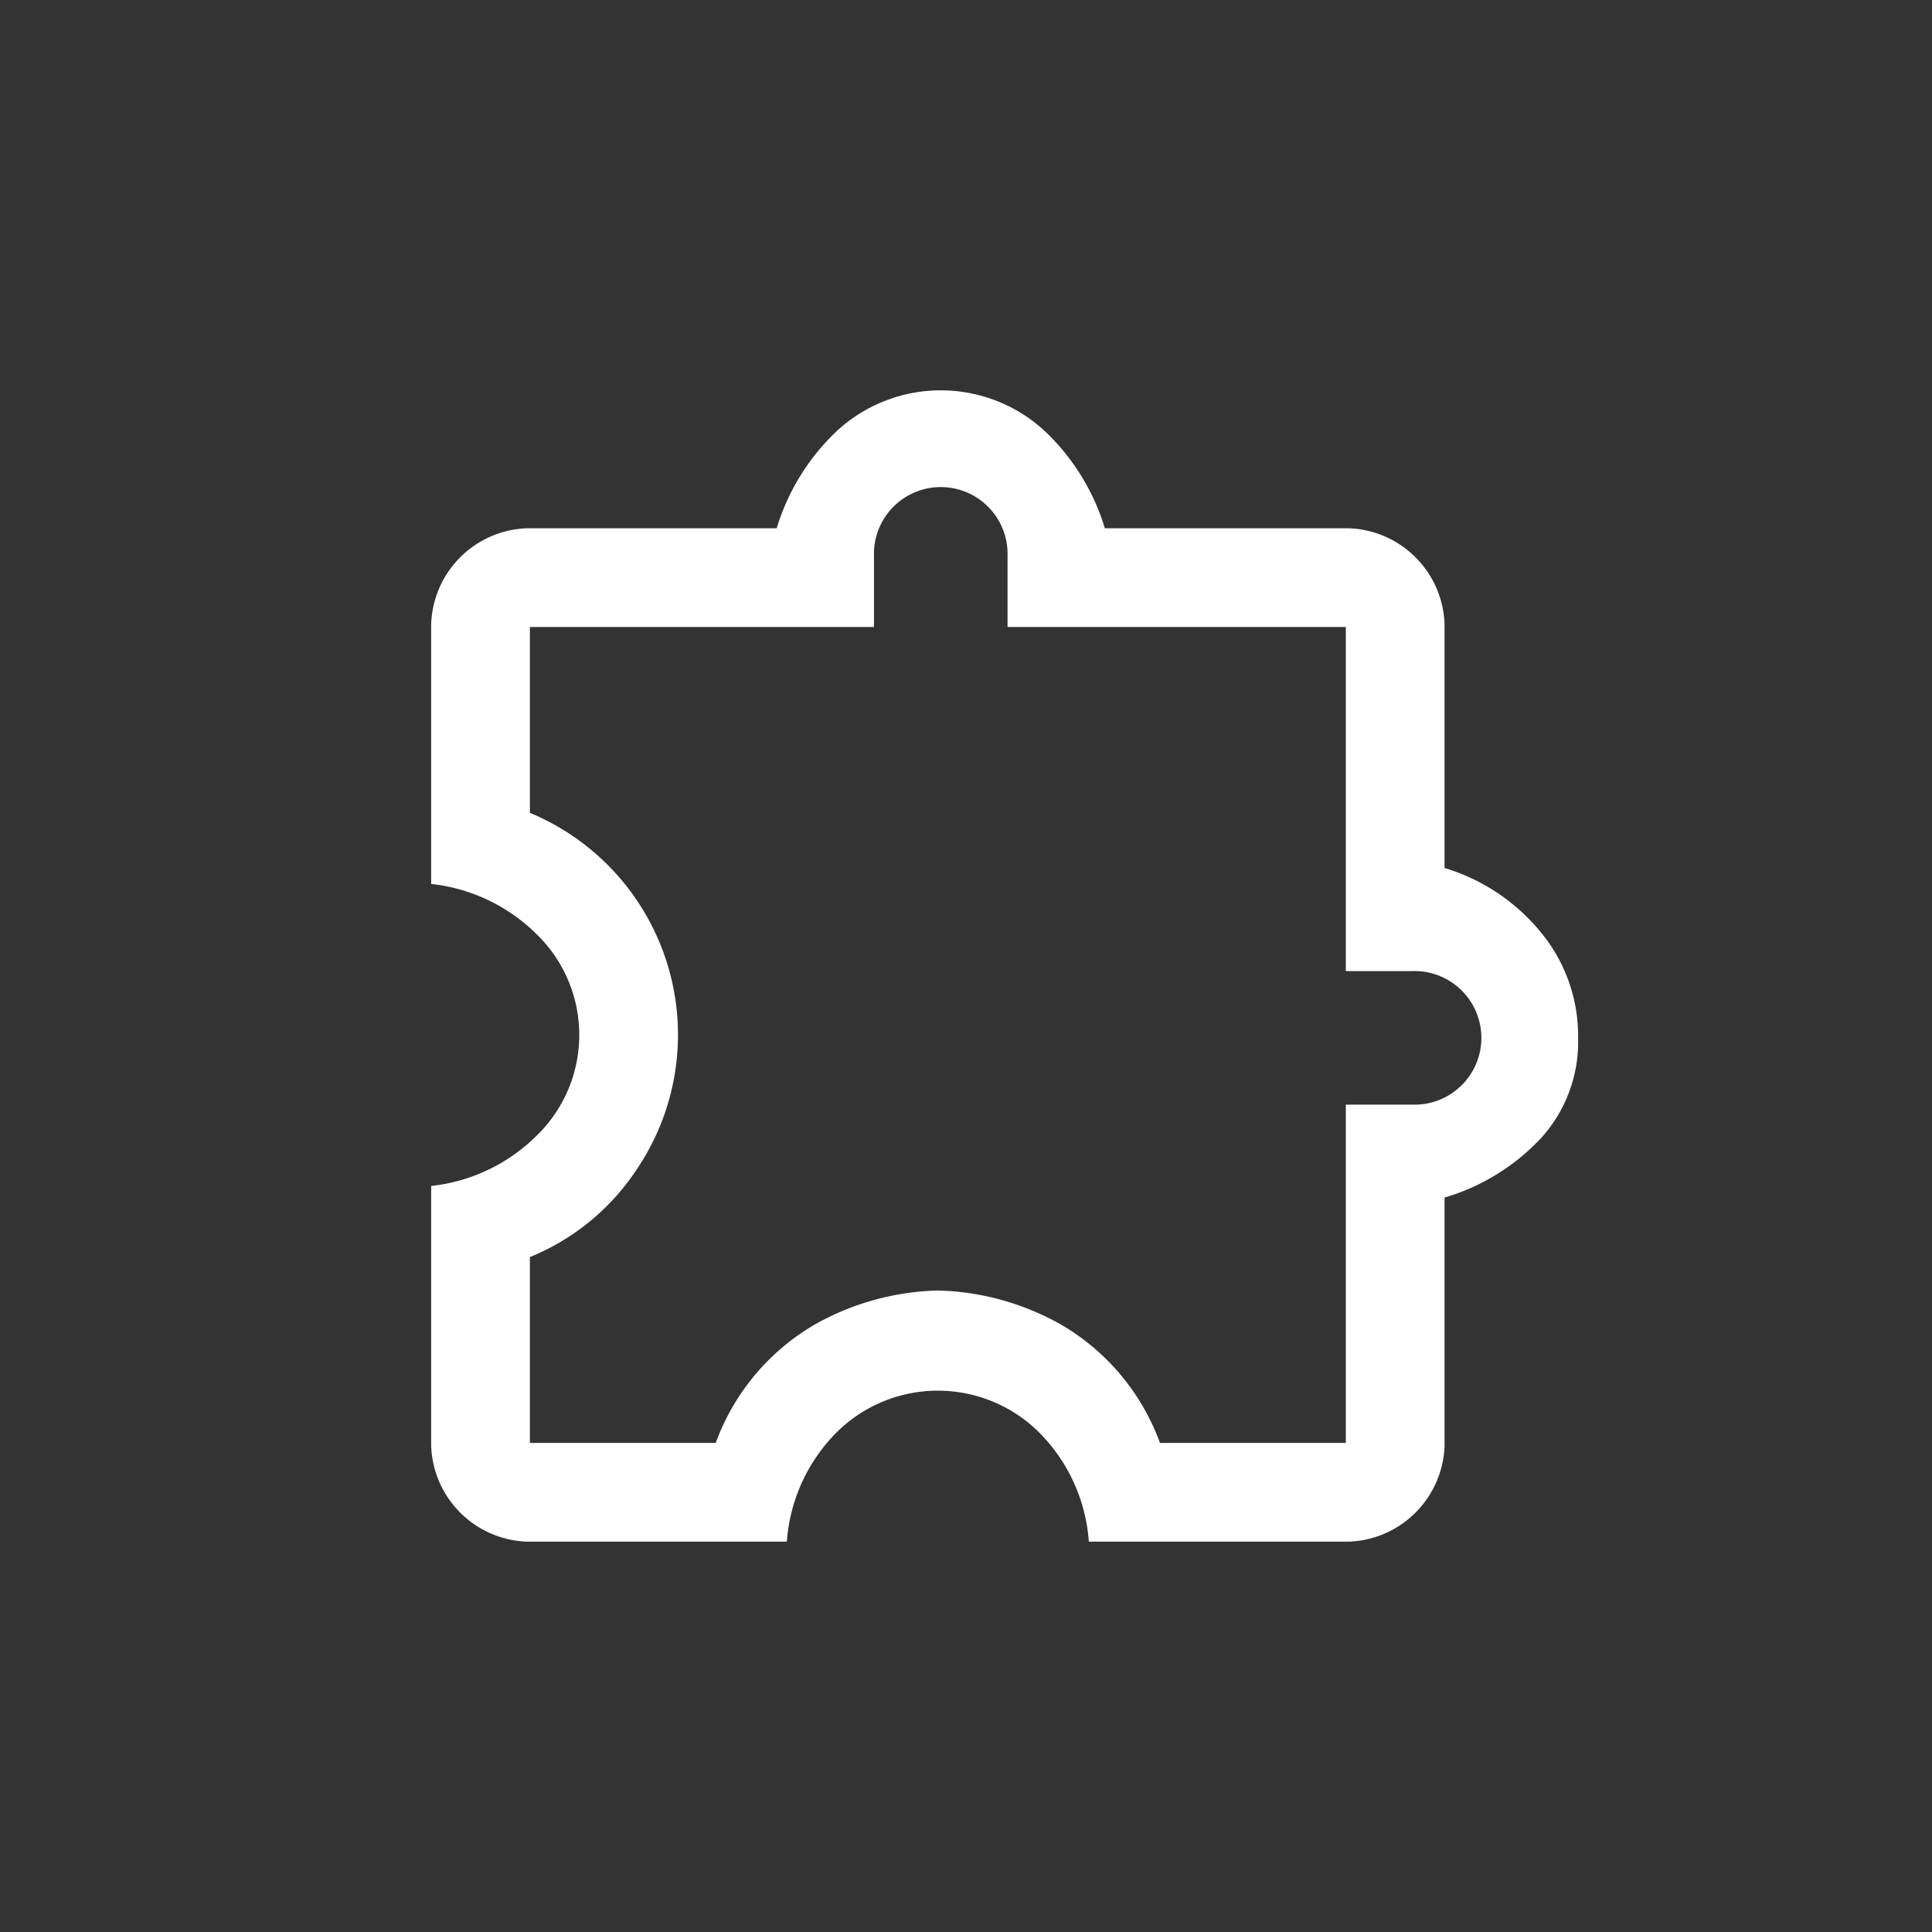 <svg id="1" data-name="1" xmlns="http://www.w3.org/2000/svg" viewBox="0 0 100 100"><rect x="0" y="0" width="100" height="100" fill="#333333" stroke="none"/><defs><style>.cls-1{fill:#fff;}</style></defs><path class="cls-1" d="M40.728,79.796H27.277a5.142,5.142,0,0,1-4.96-4.96V61.385a9.132,9.132,0,0,0,5.411-2.555,7.264,7.264,0,0,0,0-10.521,9.132,9.132,0,0,0-5.411-2.555V32.303a5.142,5.142,0,0,1,4.96-4.96H40.202a11.48,11.48,0,0,1,3.194-5.11,7.931,7.931,0,0,1,10.596,0,11.48,11.48,0,0,1,3.194,5.11H69.81a5.142,5.142,0,0,1,4.96,4.96V44.928a10.249,10.249,0,0,1,4.997,3.344A8.412,8.412,0,0,1,81.683,53.72a7.416,7.416,0,0,1-1.916,5.185,11.155,11.155,0,0,1-4.997,3.081v12.85a5.142,5.142,0,0,1-4.96,4.96H56.358a8.906,8.906,0,0,0-2.593-5.674,7.439,7.439,0,0,0-10.445,0A8.906,8.906,0,0,0,40.728,79.796Zm-13.301-5.11h9.619a11.741,11.741,0,0,1,5.185-6.162,13.646,13.646,0,0,1,6.312-1.728,13.646,13.646,0,0,1,6.312,1.728,11.742,11.742,0,0,1,5.185,6.162h9.619V57.176h3.457a3.458,3.458,0,1,0,0-6.913H69.659v-17.81H52.15V28.771a3.458,3.458,0,1,0-6.913,0v3.682h-17.81v9.619a12.441,12.441,0,0,1,5.561,18.411,12.11,12.11,0,0,1-5.561,4.584Z"/></svg>